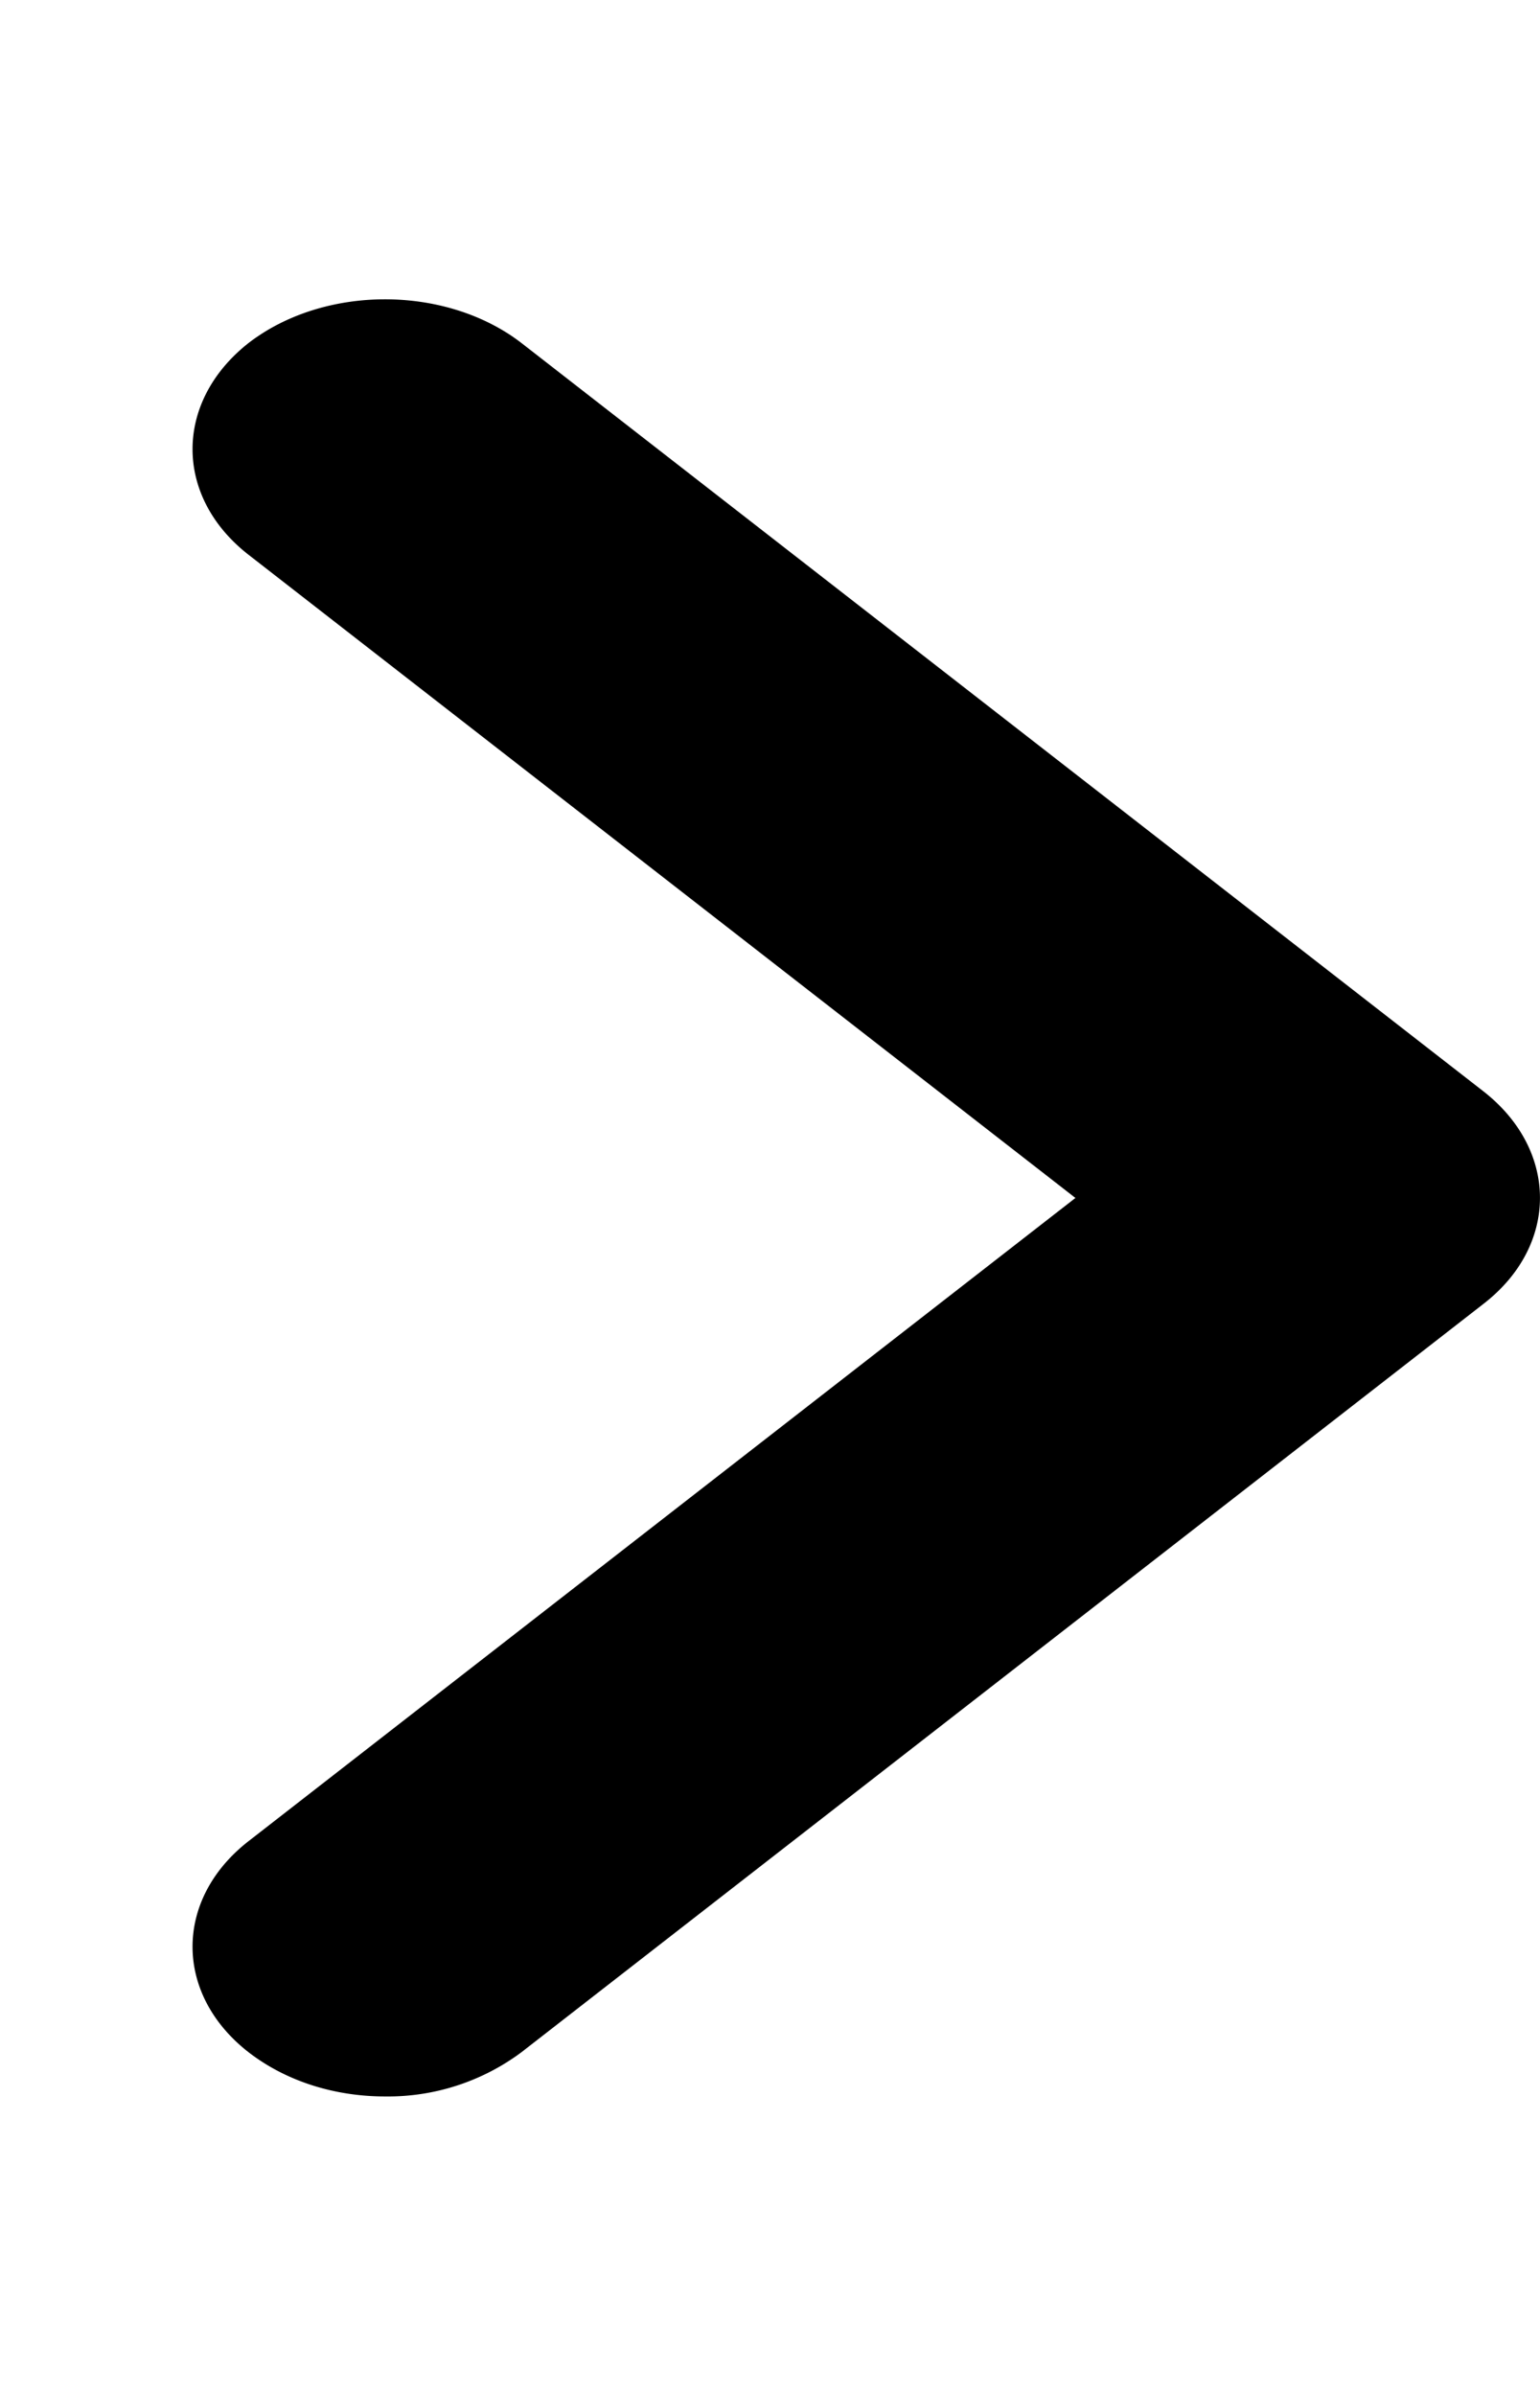 <svg xmlns="http://www.w3.org/2000/svg" width="9" height="14"><path d="M2.25 12.25c-.29 0-.574-.086-.797-.258-.437-.34-.437-.894 0-1.234L6.285 7 1.453 3.242c-.437-.34-.437-.894 0-1.238.442-.34 1.152-.34 1.594 0l5.625 4.375c.437.344.437.898 0 1.238l-5.625 4.375a1.305 1.305 0 01-.797.258zm0 0"/></svg>
